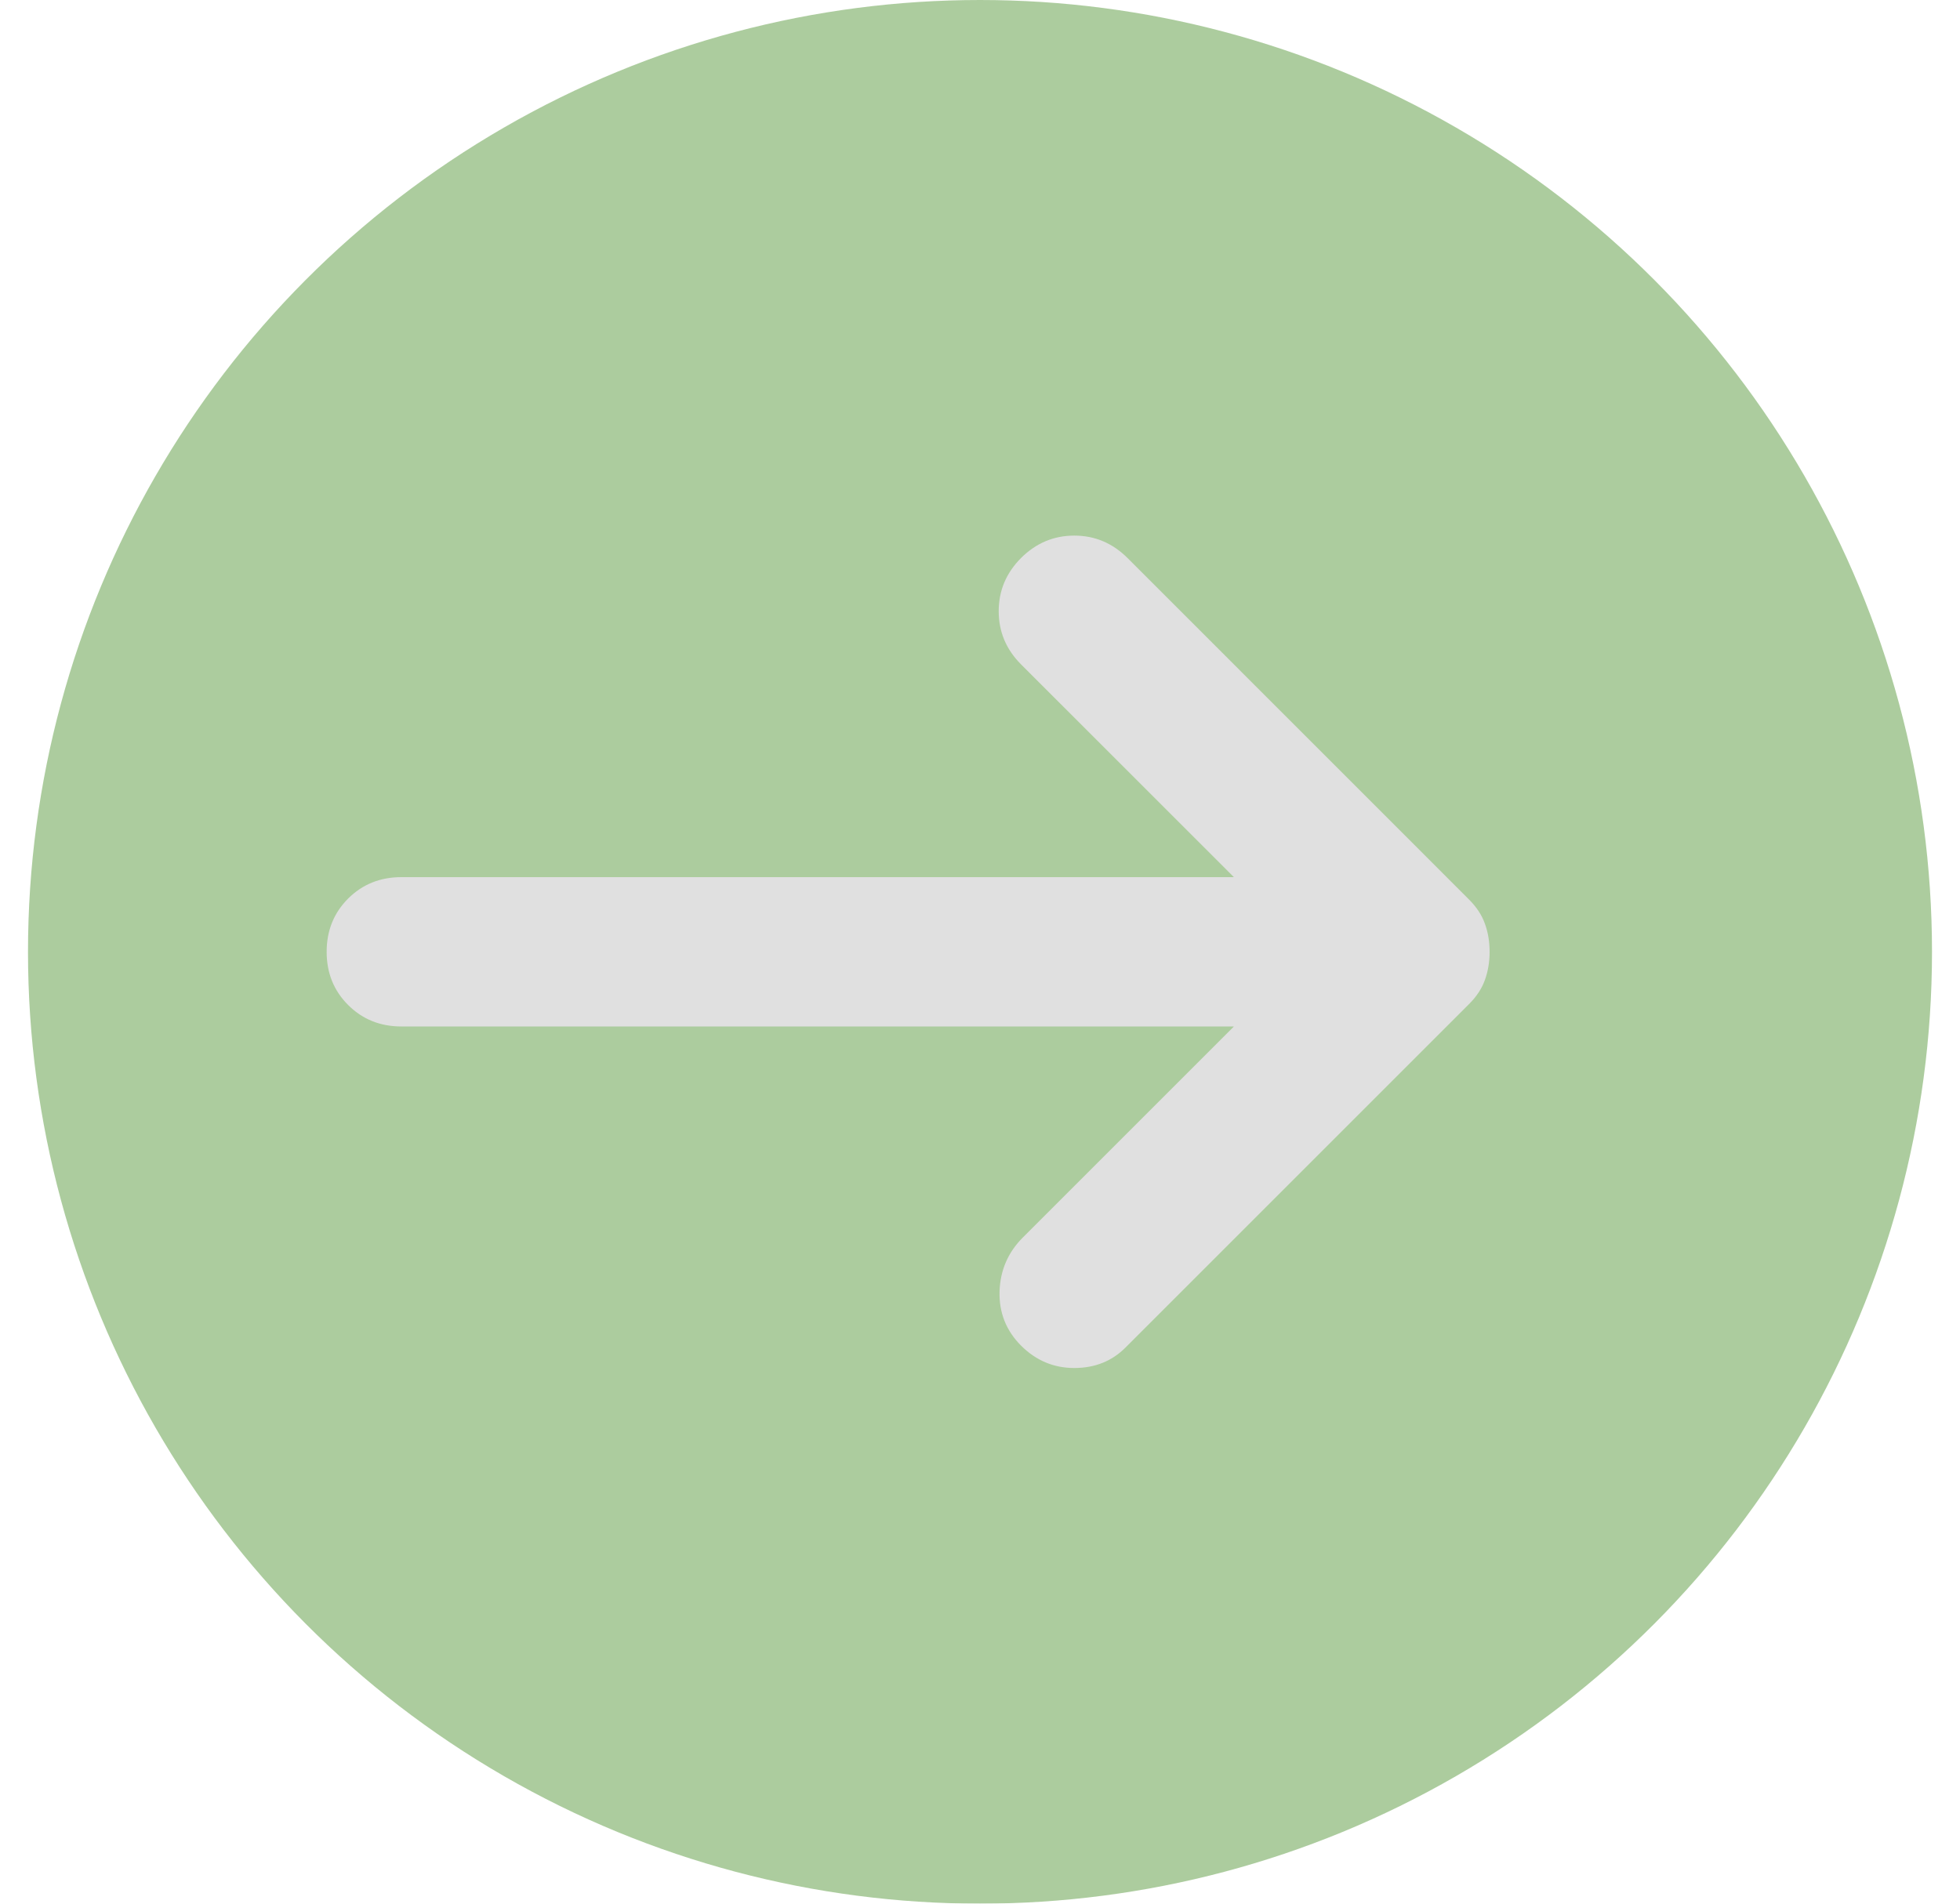 <svg width="35" height="34" viewBox="0 0 35 34" fill="none" xmlns="http://www.w3.org/2000/svg">
<g filter="url(#filter0_b_1026_488)">
<circle cx="17.5" cy="17" r="17" fill="#5B9B3E" fill-opacity="0.5"/>
</g>
<path d="M18.233 24.033C17.967 23.766 17.839 23.444 17.849 23.066C17.861 22.689 18 22.366 18.267 22.1L22.034 18.333H7.167C6.789 18.333 6.472 18.205 6.216 17.949C5.961 17.694 5.833 17.378 5.833 17C5.833 16.622 5.961 16.305 6.216 16.049C6.472 15.794 6.789 15.666 7.167 15.666H22.034L18.233 11.866C17.967 11.6 17.834 11.283 17.834 10.916C17.834 10.55 17.967 10.233 18.233 9.966C18.5 9.7 18.817 9.566 19.184 9.566C19.55 9.566 19.867 9.7 20.134 9.966L26.233 16.066C26.367 16.2 26.462 16.344 26.517 16.5C26.573 16.655 26.6 16.822 26.6 17C26.6 17.177 26.573 17.344 26.517 17.5C26.462 17.655 26.367 17.8 26.233 17.933L20.1 24.066C19.856 24.311 19.55 24.433 19.184 24.433C18.817 24.433 18.5 24.3 18.233 24.033Z" fill="#E0E0E0"/>
<defs>
<filter id="filter0_b_1026_488" x="-87.5" y="-88" width="210" height="210" filterUnits="userSpaceOnUse" color-interpolation-filters="sRGB">
<feFlood flood-opacity="0" result="BackgroundImageFix"/>
<feGaussianBlur in="BackgroundImageFix" stdDeviation="44"/>
<feComposite in2="SourceAlpha" operator="in" result="effect1_backgroundBlur_1026_488"/>
<feBlend mode="normal" in="SourceGraphic" in2="effect1_backgroundBlur_1026_488" result="shape"/>
</filter>
</defs>
</svg>
